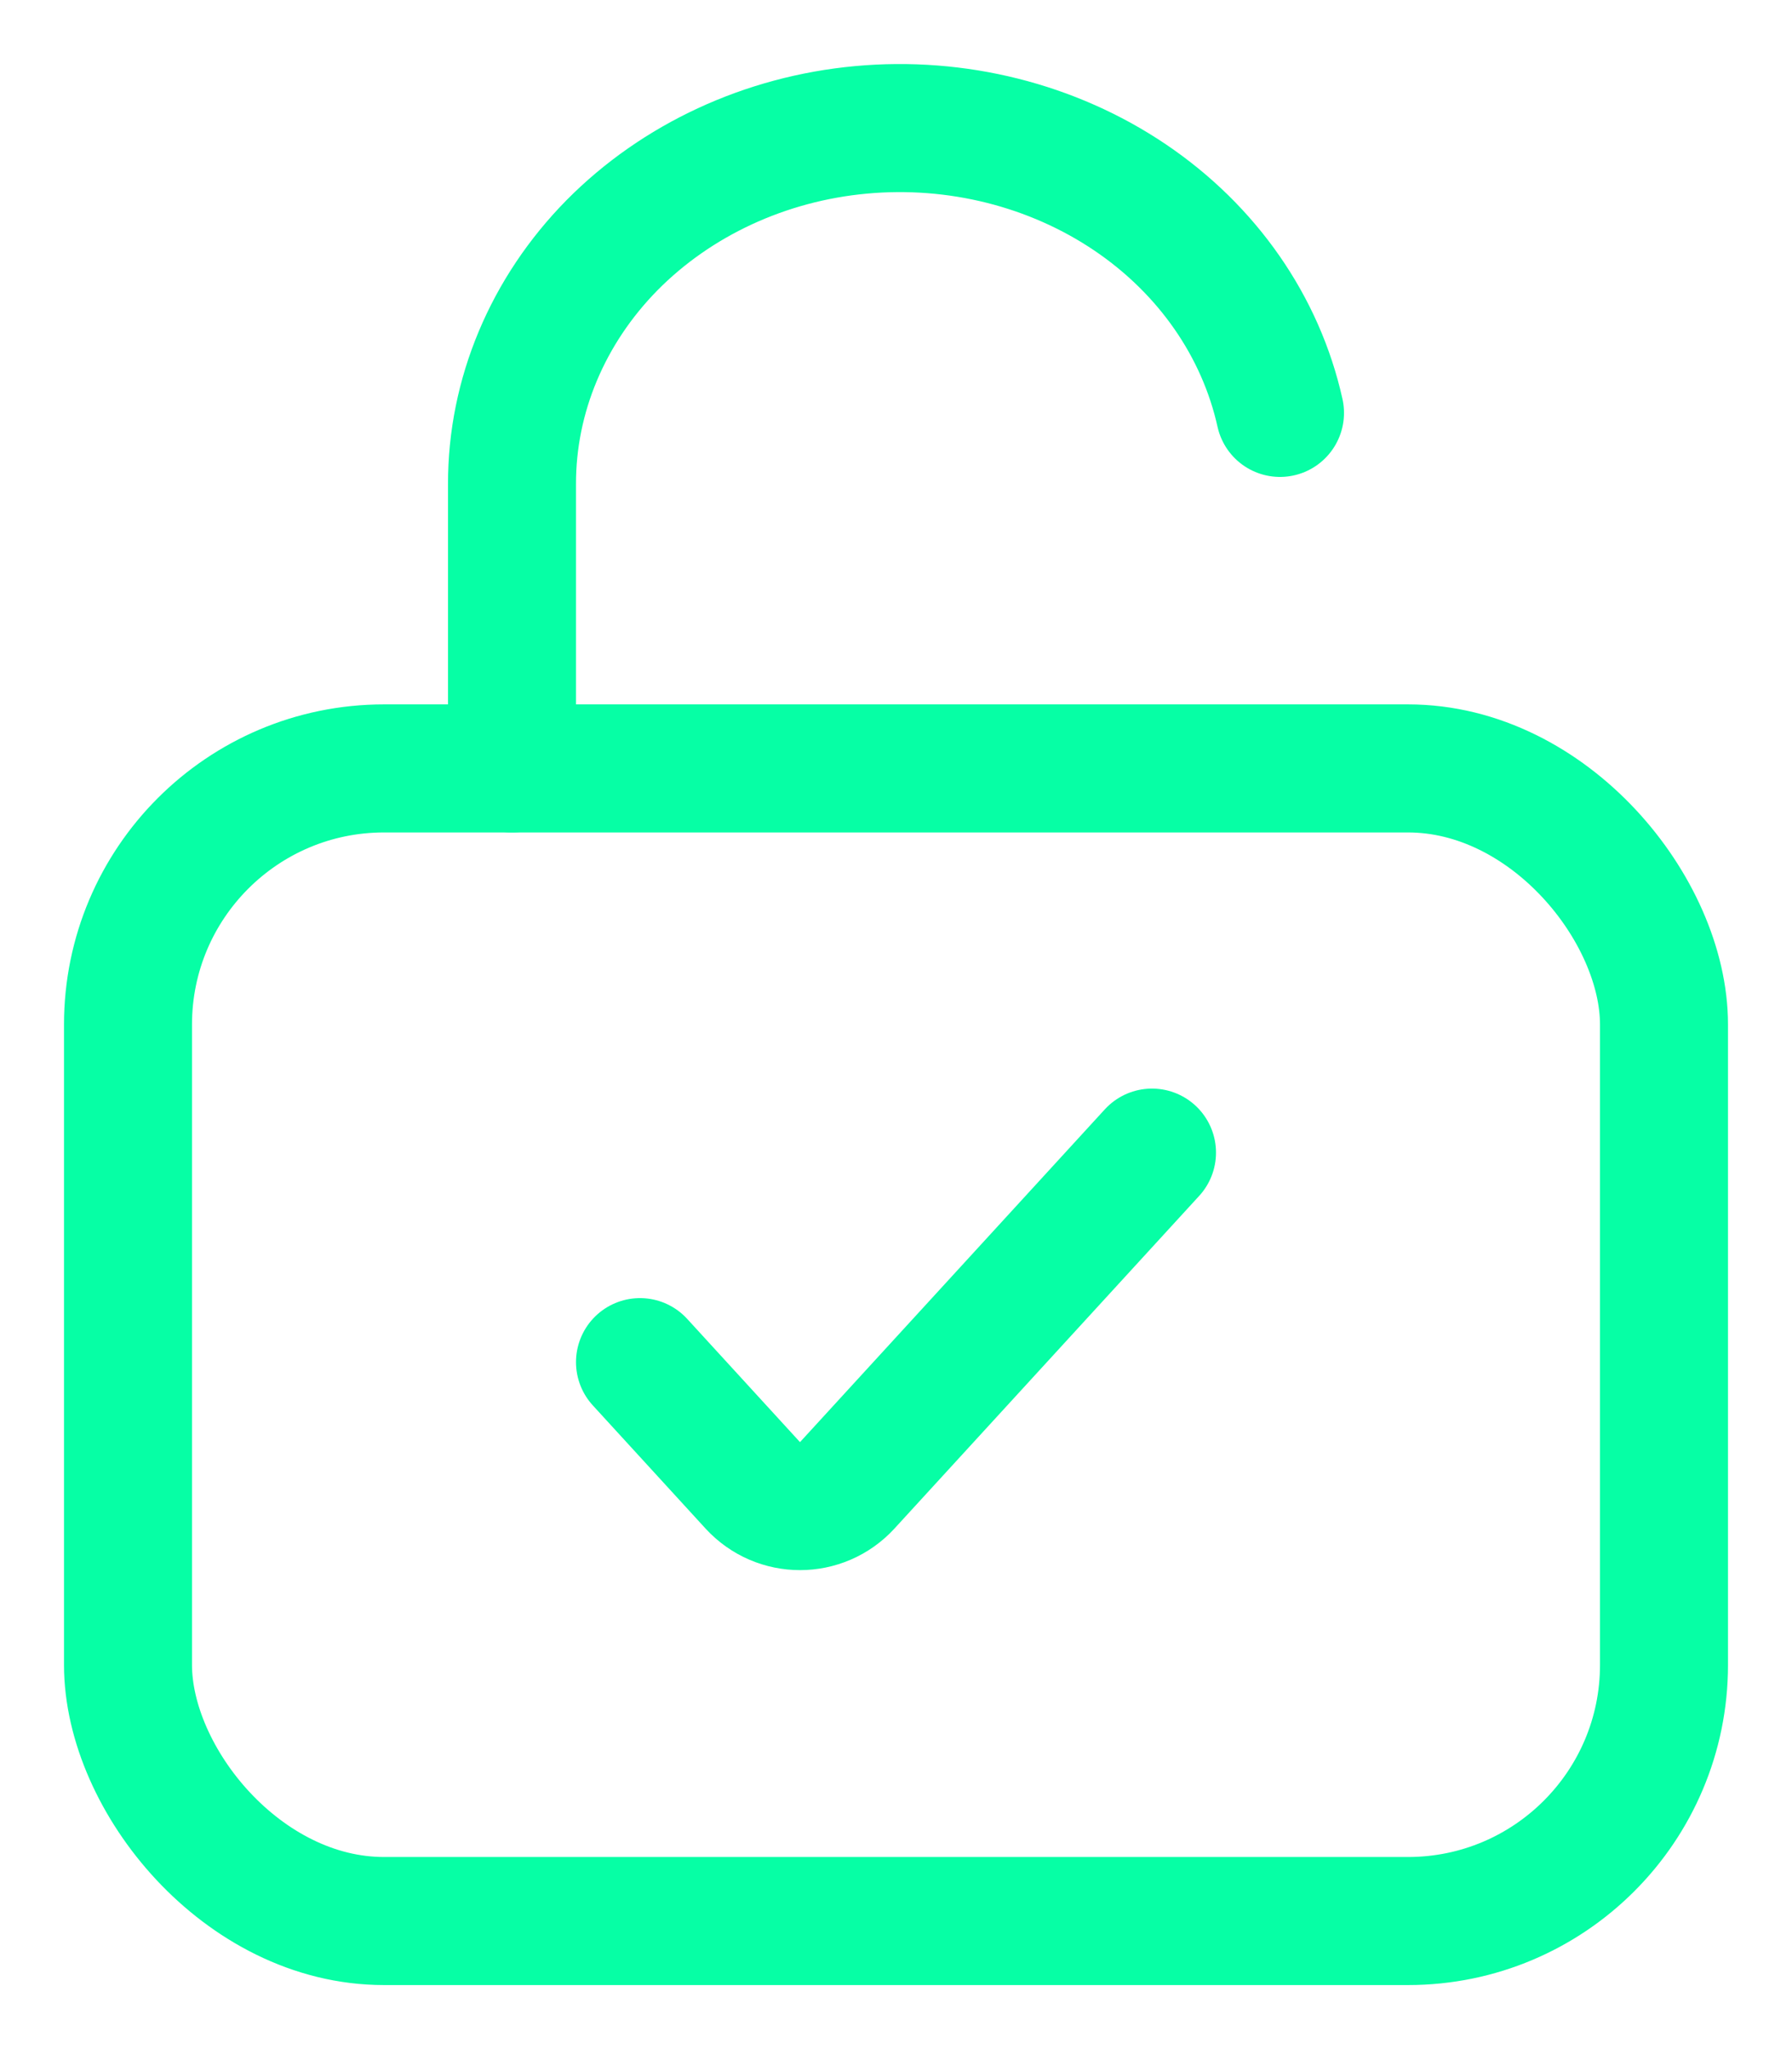 <svg width="14" height="16" viewBox="0 0 14 16" fill="none" xmlns="http://www.w3.org/2000/svg">
<path d="M4 6V3.779C3.999 3.091 4.278 2.426 4.781 1.915C5.285 1.405 5.978 1.083 6.726 1.014C7.473 0.945 8.223 1.133 8.828 1.541C9.433 1.949 9.85 2.549 10 3.224" stroke="#06FFA5" stroke-linecap="round"/>
<path d="M9 9L6.619 11.598C6.42 11.814 6.08 11.814 5.881 11.598L5 10.636" stroke="#06FFA5" stroke-linecap="round"/>
<rect x="1" y="6" width="12" height="9" rx="2" stroke="#06FFA5" stroke-linecap="round"/>
</svg>
